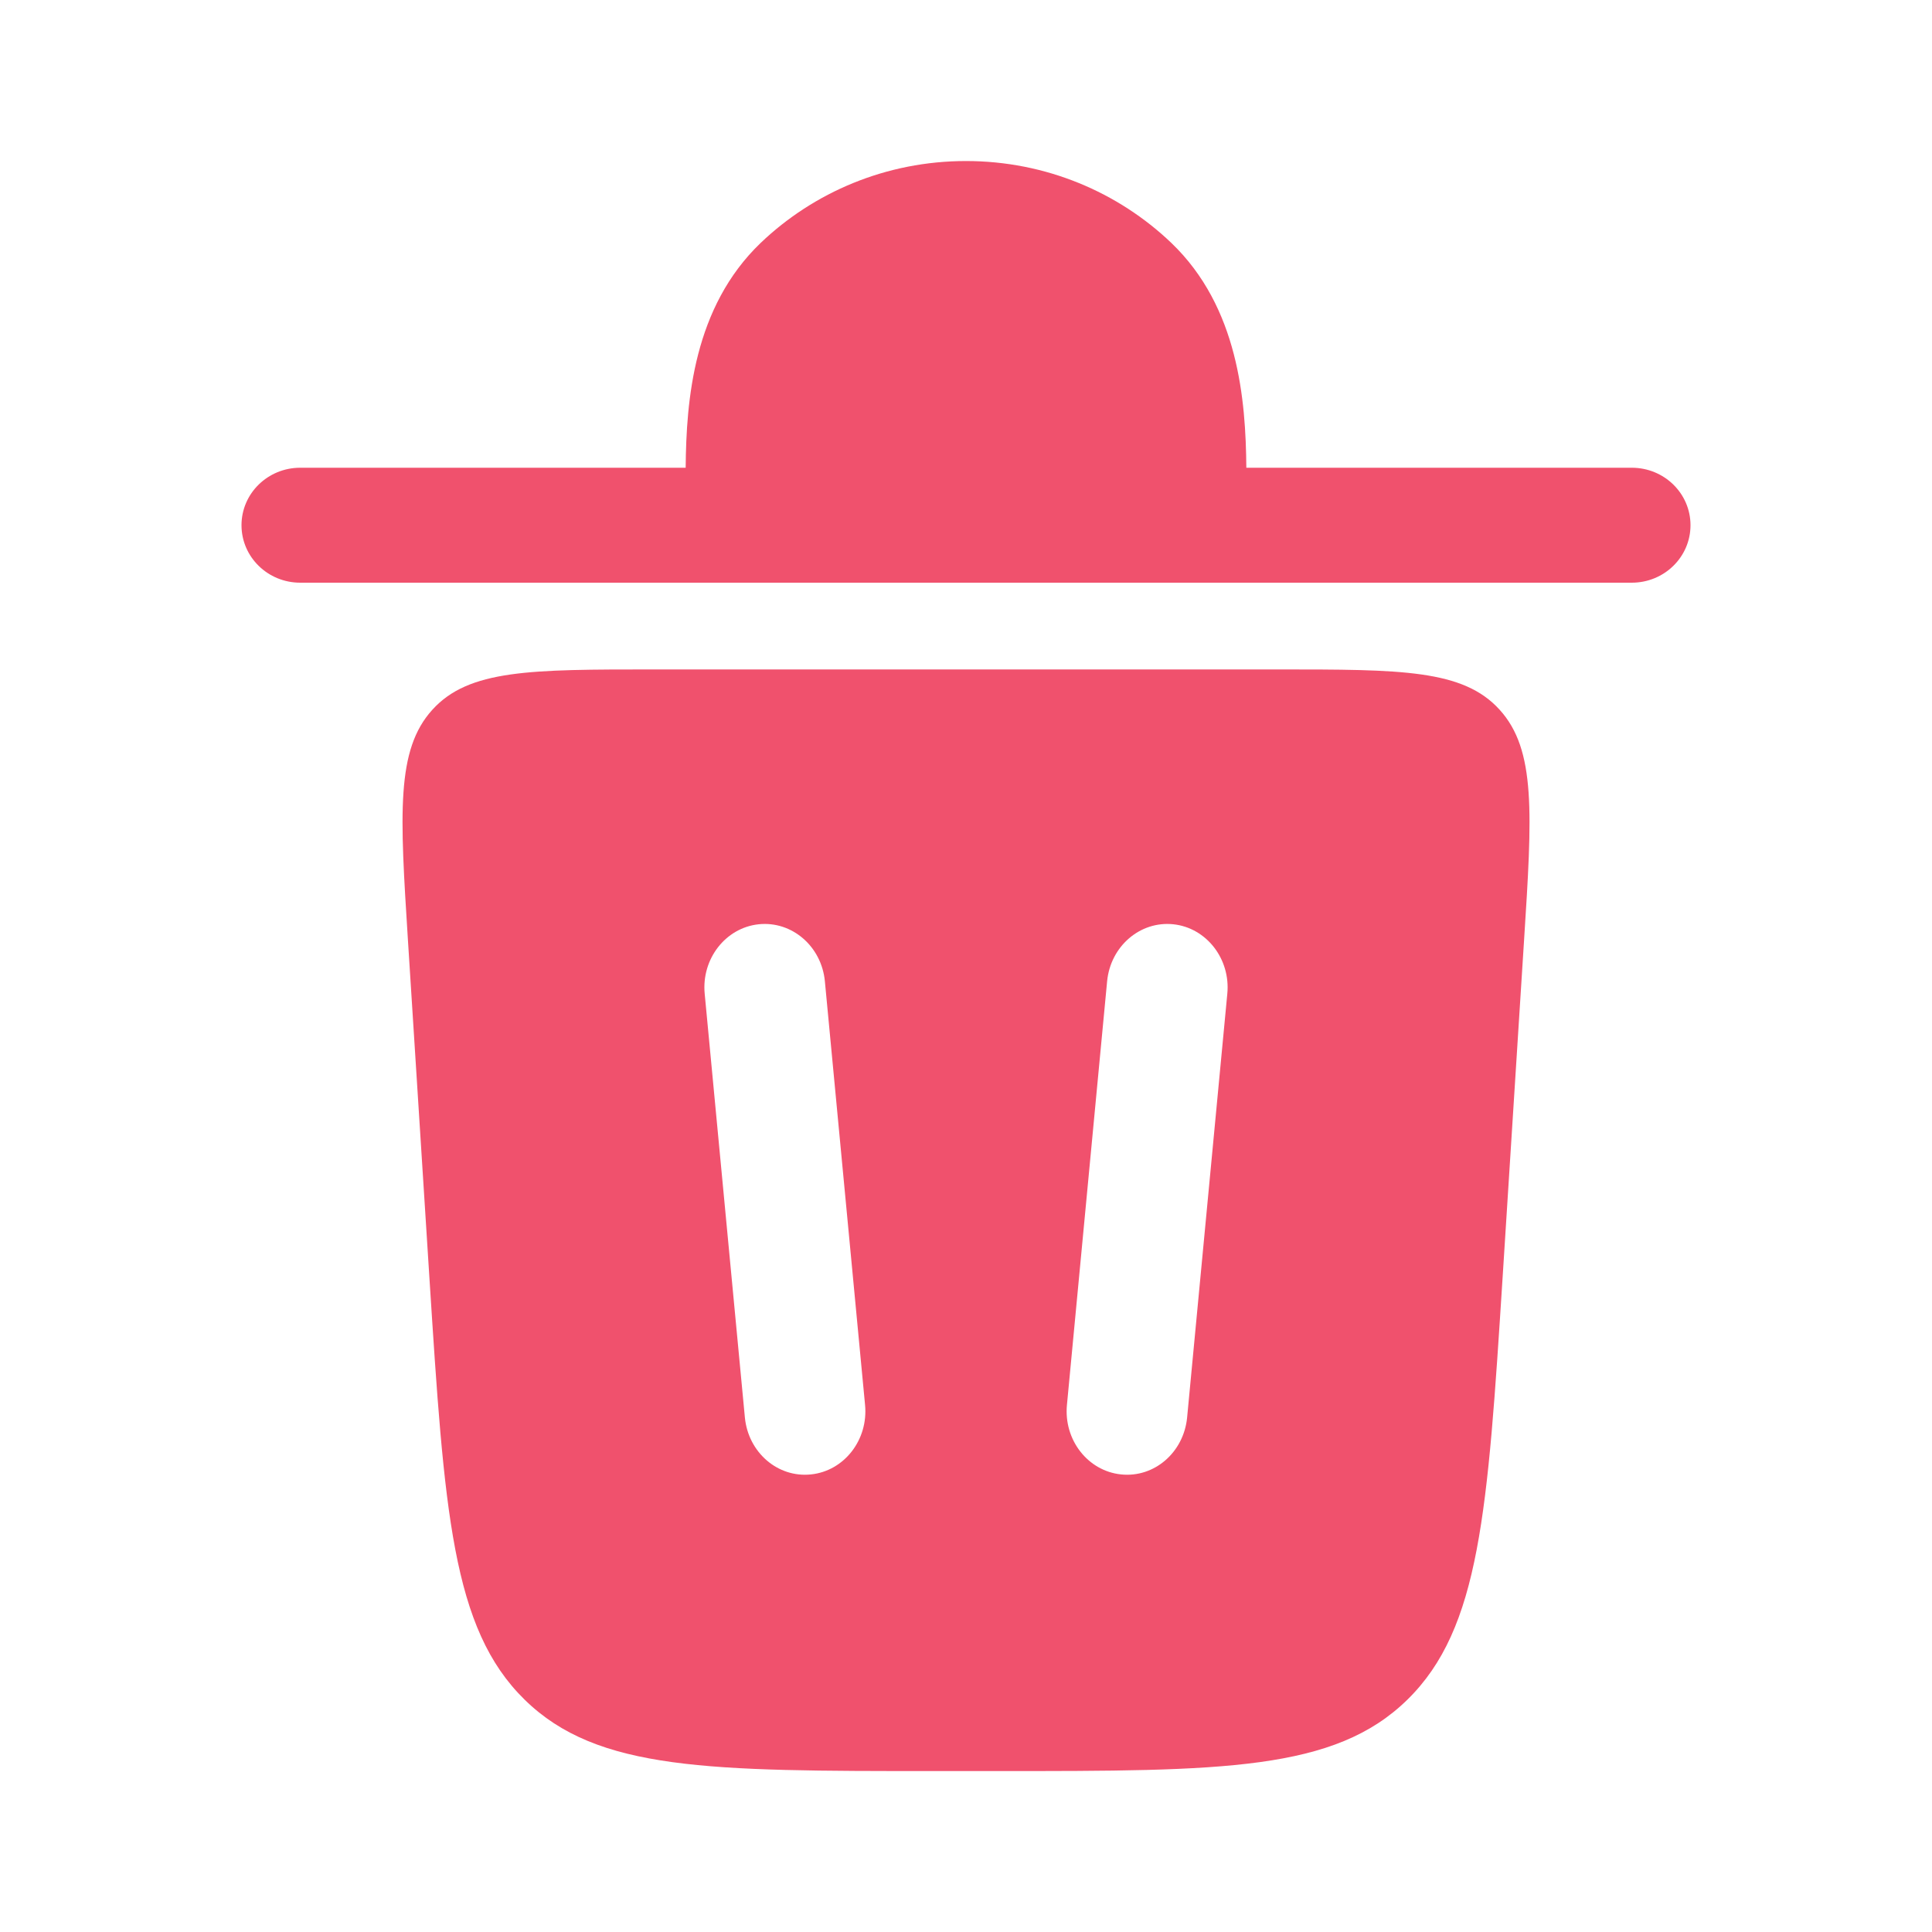 <svg width="20" height="20" viewBox="0 0 20 20" fill="none" xmlns="http://www.w3.org/2000/svg">
<path d="M2.5 5.437C2.5 5.108 2.772 4.842 3.108 4.842H7.098C7.104 4.141 7.18 3.18 7.875 2.514C8.423 1.991 9.173 1.667 10 1.667C10.827 1.667 11.577 1.991 12.125 2.514C12.82 3.18 12.896 4.141 12.902 4.842H16.892C17.228 4.842 17.5 5.108 17.5 5.437C17.5 5.766 17.228 6.032 16.892 6.032H3.108C2.772 6.032 2.5 5.766 2.5 5.437Z" fill="#F0516D"/>
<path fill-rule="evenodd" clip-rule="evenodd" d="M9.663 18.334H10.337C12.656 18.334 13.815 18.334 14.569 17.595C15.323 16.857 15.4 15.646 15.555 13.224L15.777 9.734C15.861 8.42 15.902 7.763 15.524 7.347C15.146 6.93 14.507 6.93 13.23 6.93H6.77C5.493 6.93 4.854 6.93 4.476 7.347C4.098 7.763 4.14 8.42 4.223 9.734L4.445 13.224C4.6 15.646 4.677 16.857 5.431 17.595C6.185 18.334 7.344 18.334 9.663 18.334ZM8.539 10.157C8.504 9.796 8.198 9.532 7.854 9.568C7.511 9.604 7.26 9.927 7.295 10.288L7.711 14.674C7.746 15.036 8.052 15.3 8.396 15.263C8.739 15.227 8.99 14.905 8.955 14.543L8.539 10.157ZM12.146 9.568C12.489 9.604 12.74 9.927 12.705 10.288L12.289 14.674C12.254 15.036 11.948 15.3 11.604 15.263C11.261 15.227 11.01 14.905 11.045 14.543L11.461 10.157C11.496 9.796 11.802 9.532 12.146 9.568Z" fill="#F0516D"/>
</svg>
